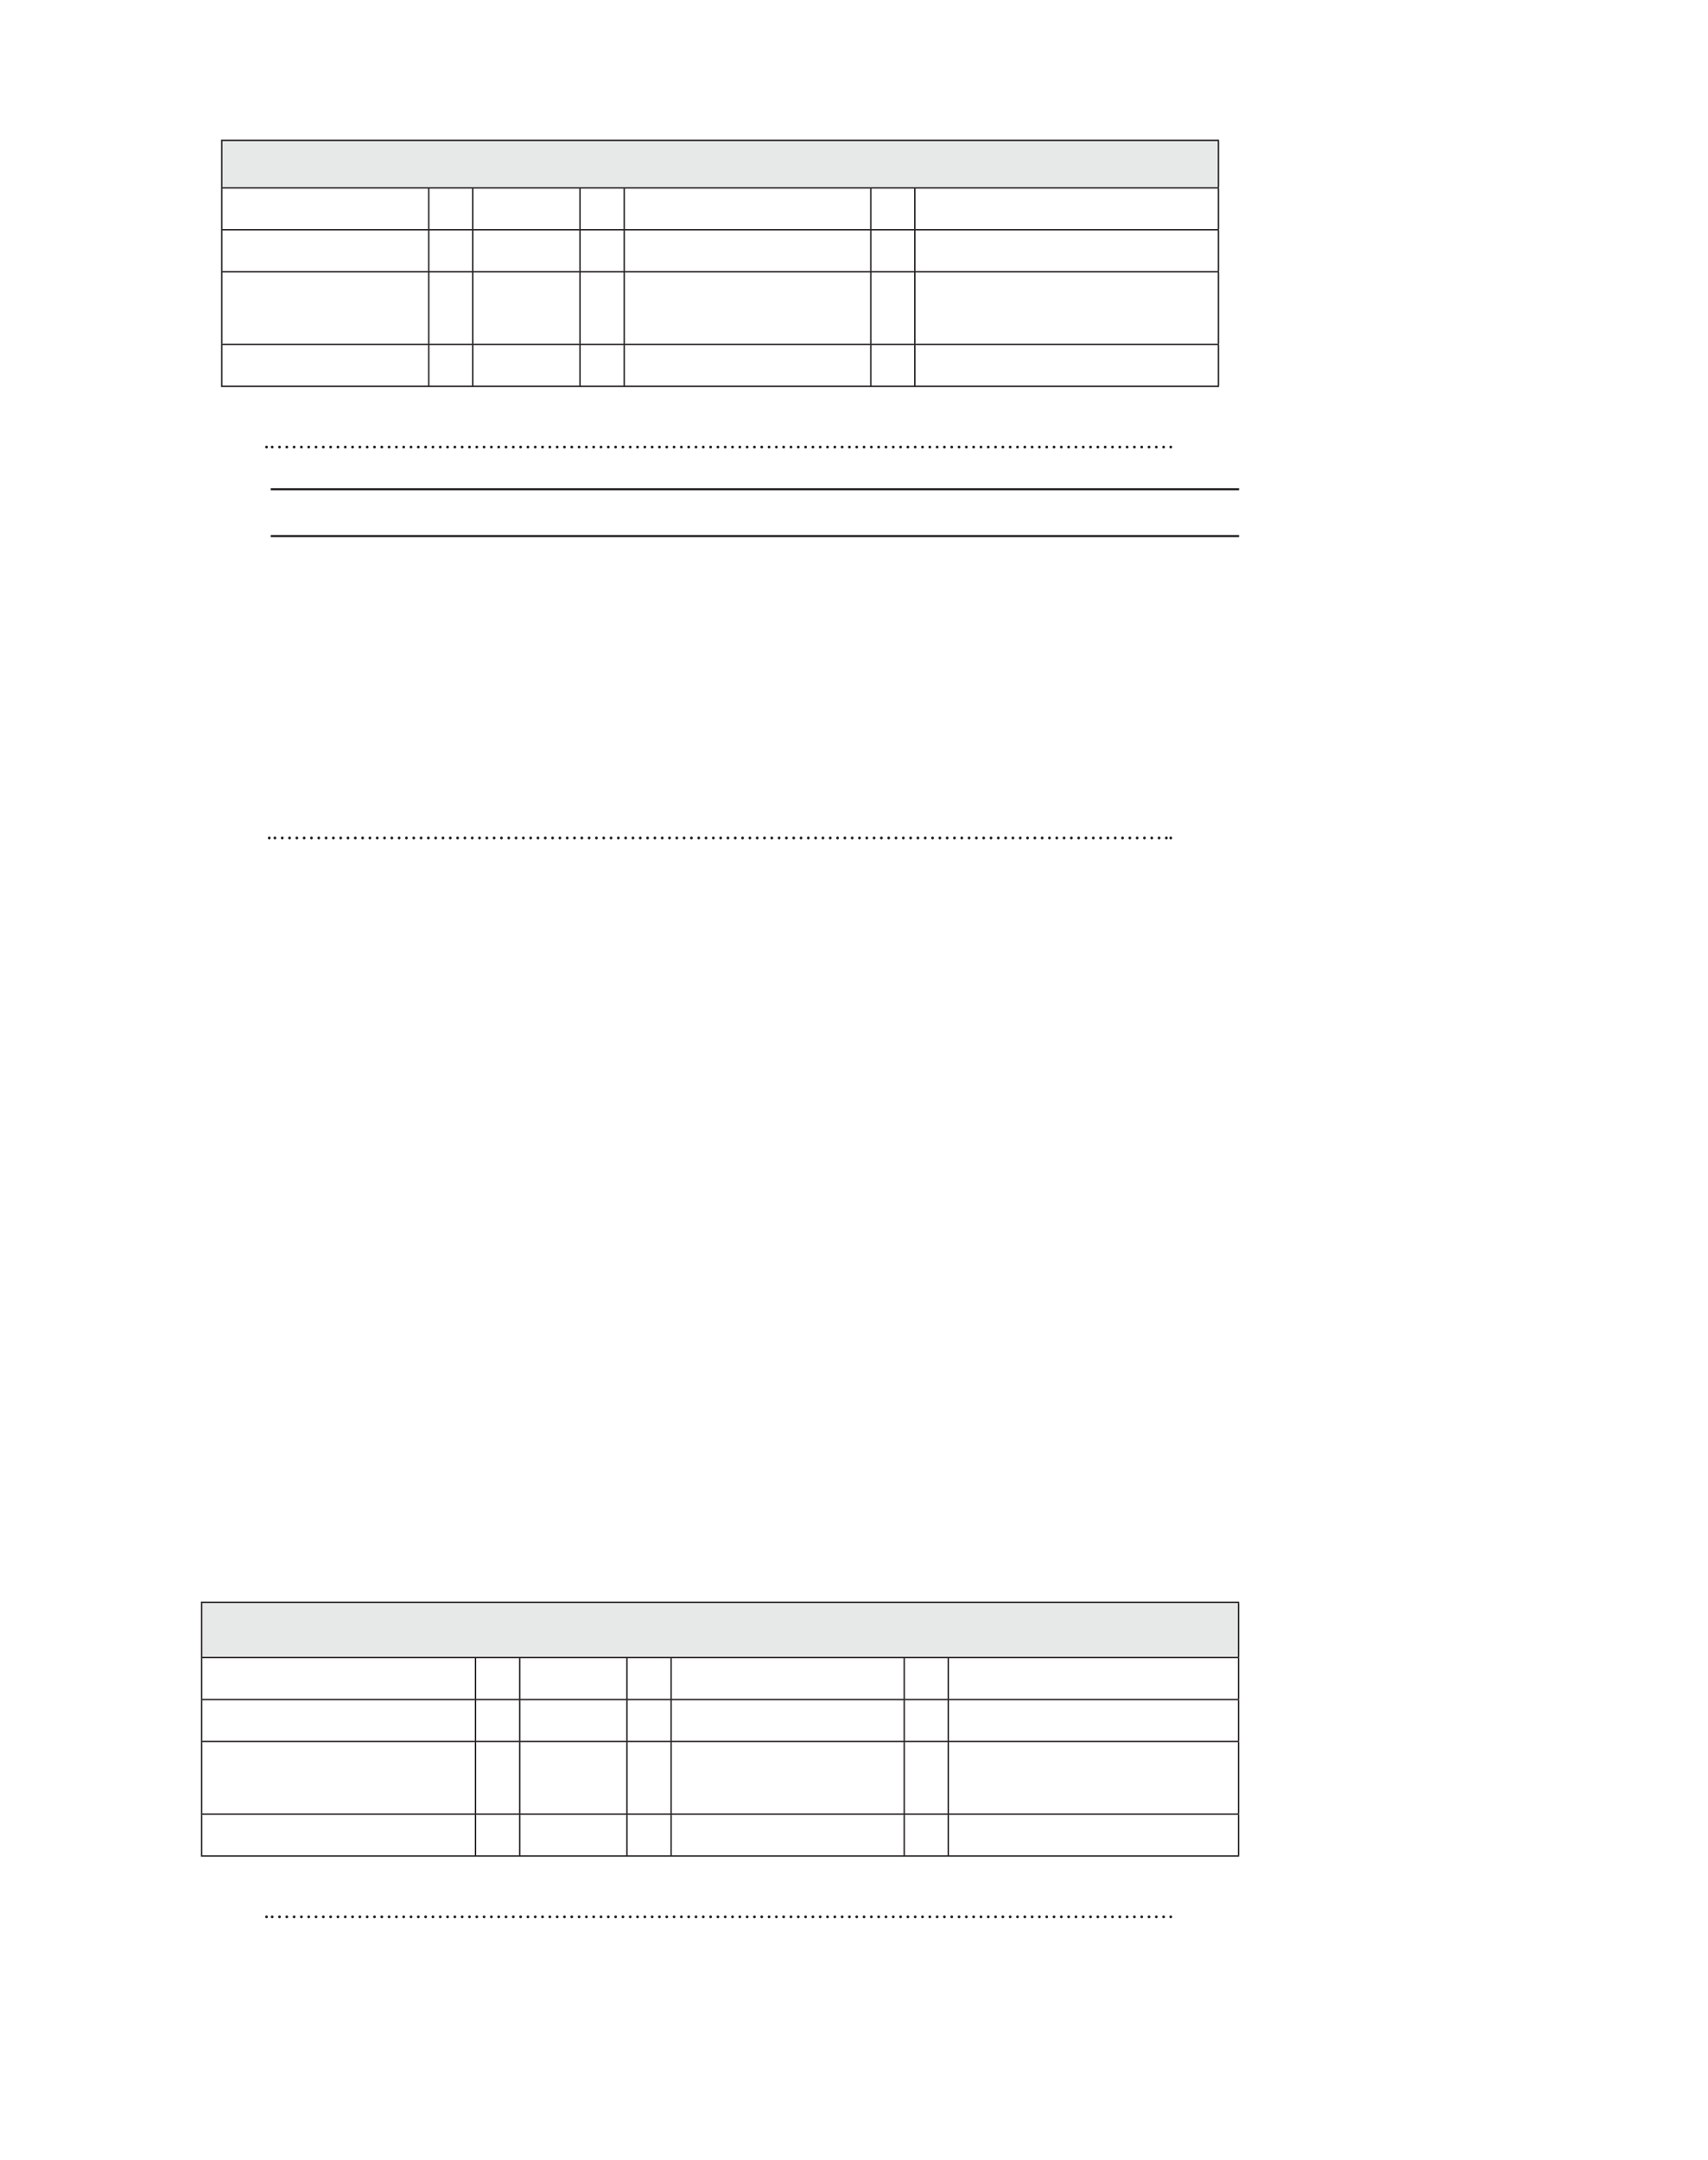 <?xml version="1.0" encoding="UTF-8" standalone="no"?>
<!DOCTYPE svg PUBLIC "-//W3C//DTD SVG 1.1//EN"
"http://www.w3.org/Graphics/SVG/1.1/DTD/svg11.dtd">
<svg viewBox="0 0 935 1182" version="1.1" xmlns="http://www.w3.org/2000/svg" xmlns:xlink="http://www.w3.org/1999/xlink">
<defs>
<style type="text/css"><![CDATA[
.g0_309{
fill: none;
stroke: #231F20;
stroke-width: 1.527;
stroke-linecap: round;
stroke-linejoin: round;
stroke-dasharray: 0,4;
}
.g1_309{
fill: none;
stroke: #231F20;
stroke-width: 1.527;
stroke-linecap: round;
stroke-linejoin: round;
}
.g2_309{
fill: none;
stroke: #231F20;
stroke-width: 1.145;
stroke-miterlimit: 10;
}
.g3_309{
fill: #E7E8E8;
}
.g4_309{
fill: none;
stroke: #231F20;
stroke-width: 0.763;
stroke-miterlimit: 10;
}
]]></style>
</defs>
<path d="M149,244.6H639.4" class="g0_309"/>
<path d="M145.9,244.6v0m495,0v0" class="g1_309"/>
<path d="M148.2,267.7H678.3M148.2,293.3H678.3" class="g2_309"/>
<path d="M150.5,458.5H639.4" class="g0_309"/>
<path d="M147.4,458.5v0m493.5,0v0" class="g1_309"/>
<path d="M149,1048.8H639.4" class="g0_309"/>
<path d="M145.9,1048.8v0m495,0v0" class="g1_309"/>
<path d="M121.4,76.8H667v26H121.4v-26Z" class="g3_309"/>
<path d="M234.7,125.3V103.2m24.1,22.1V103.2m58.7,22.1V103.2m24.2,22.1V103.2m135,22.1V103.2m24.1,22.1V103.2M121,125.7H234.7m0,0h24.1m-24.1,22.6V126.1m24.1,-.4h58.7m-58.7,22.6V126.1m58.7,-.4h24.2m-24.2,22.6V126.1m24.2,-.4h135m-135,22.6V126.1m135,-.4h24.1m-24.1,22.6V126.1m24.1,-.4H667.3M500.8,148.3V126.1M121,148.7H234.7m0,0h24.1M234.7,188V149m24.1,-.3h58.7M258.8,188V149m58.7,-.3h24.2M317.5,188V149m24.2,-.3h135M341.7,188V149m135,-.3h24.1M476.7,188V149m24.1,-.3H667.3M500.8,188V149M121,188.4H234.7m0,0h24.1M234.7,211V188.8m24.1,-.4h58.7M258.8,211V188.8m58.7,-.4h24.2M317.5,211V188.8m24.2,-.4h135M341.7,211V188.8m135,-.4h24.1M476.7,211V188.8m24.1,-.4H667.3M500.8,211V188.8M121.4,125.3V103.2M667,125.3V103.2M121.4,148.3V126.1M667,148.3V126.1M121.4,188V149M667,188V149M121.4,211V188.8M667,211V188.8M121,211.4H234.7m0,0h24.1m0,0h58.7m0,0h24.2m0,0h135m0,0h24.1m0,0H667.3M121,76.8H234.7M121.4,102.4V77.2m113.3,-.4h24.1m0,0h58.7m0,0h24.2m0,0h135m0,0h24.1m0,0H667.3m-.3,25.6V77.2M121,102.8H234.7m0,0h24.1m0,0h58.7m0,0h24.2m0,0h135m0,0h24.1m0,0H667.3" class="g4_309"/>
<path d="M110.4,876.7H678v30.2H110.4V876.7Z" class="g3_309"/>
<path d="M260.3,929.5V907.3m24.2,22.2V907.3m58.7,22.2V907.3m24.2,22.2V907.3M495,929.5V907.3m24.1,22.2V907.3M110,929.9H260.3m0,0h24.2m-24.2,22.5V930.3m24.2,-.4h58.7m-58.7,22.5V930.3m58.7,-.4h24.2m-24.2,22.5V930.3m24.2,-.4H495M367.4,952.4V930.3M495,929.9h24.1M495,952.4V930.3m24.1,-.4H678.3M519.1,952.4V930.3M110,952.8H260.3m0,0h24.2m-24.2,39.4v-39m24.2,-.4h58.7m-58.7,39.4v-39m58.7,-.4h24.2m-24.2,39.4v-39m24.2,-.4H495M367.4,992.2v-39M495,952.8h24.1M495,992.2v-39m24.1,-.4H678.3M519.1,992.2v-39M110,992.6H260.3m0,0h24.2m-24.2,22.5V993m24.2,-.4h58.7m-58.7,22.5V993m58.7,-.4h24.2m-24.2,22.5V993m24.2,-.4H495m-127.6,22.5V993M495,992.6h24.1M495,1015.1V993m24.1,-.4H678.3m-159.2,22.5V993M110.4,929.5V907.3M678,929.5V907.3M110.4,952.4V930.3M678,952.4V930.3M110.4,992.2v-39m567.6,39v-39m-567.6,61.9V993M678,1015.1V993m-568,22.5H260.3m0,0h24.2m0,0h58.7m0,0h24.2m0,0H495m0,0h24.1m0,0H678.3M110,876.7H260.3M110.4,906.6V877.1m149.9,-.4h24.2m0,0h58.7m0,0h24.2m0,0H495m0,0h24.1m0,0H678.3m-.3,29.9V877.1M110,906.9H260.3m0,0h24.2m0,0h58.7m0,0h24.2m0,0H495m0,0h24.1m0,0H678.3" class="g4_309"/>
</svg>